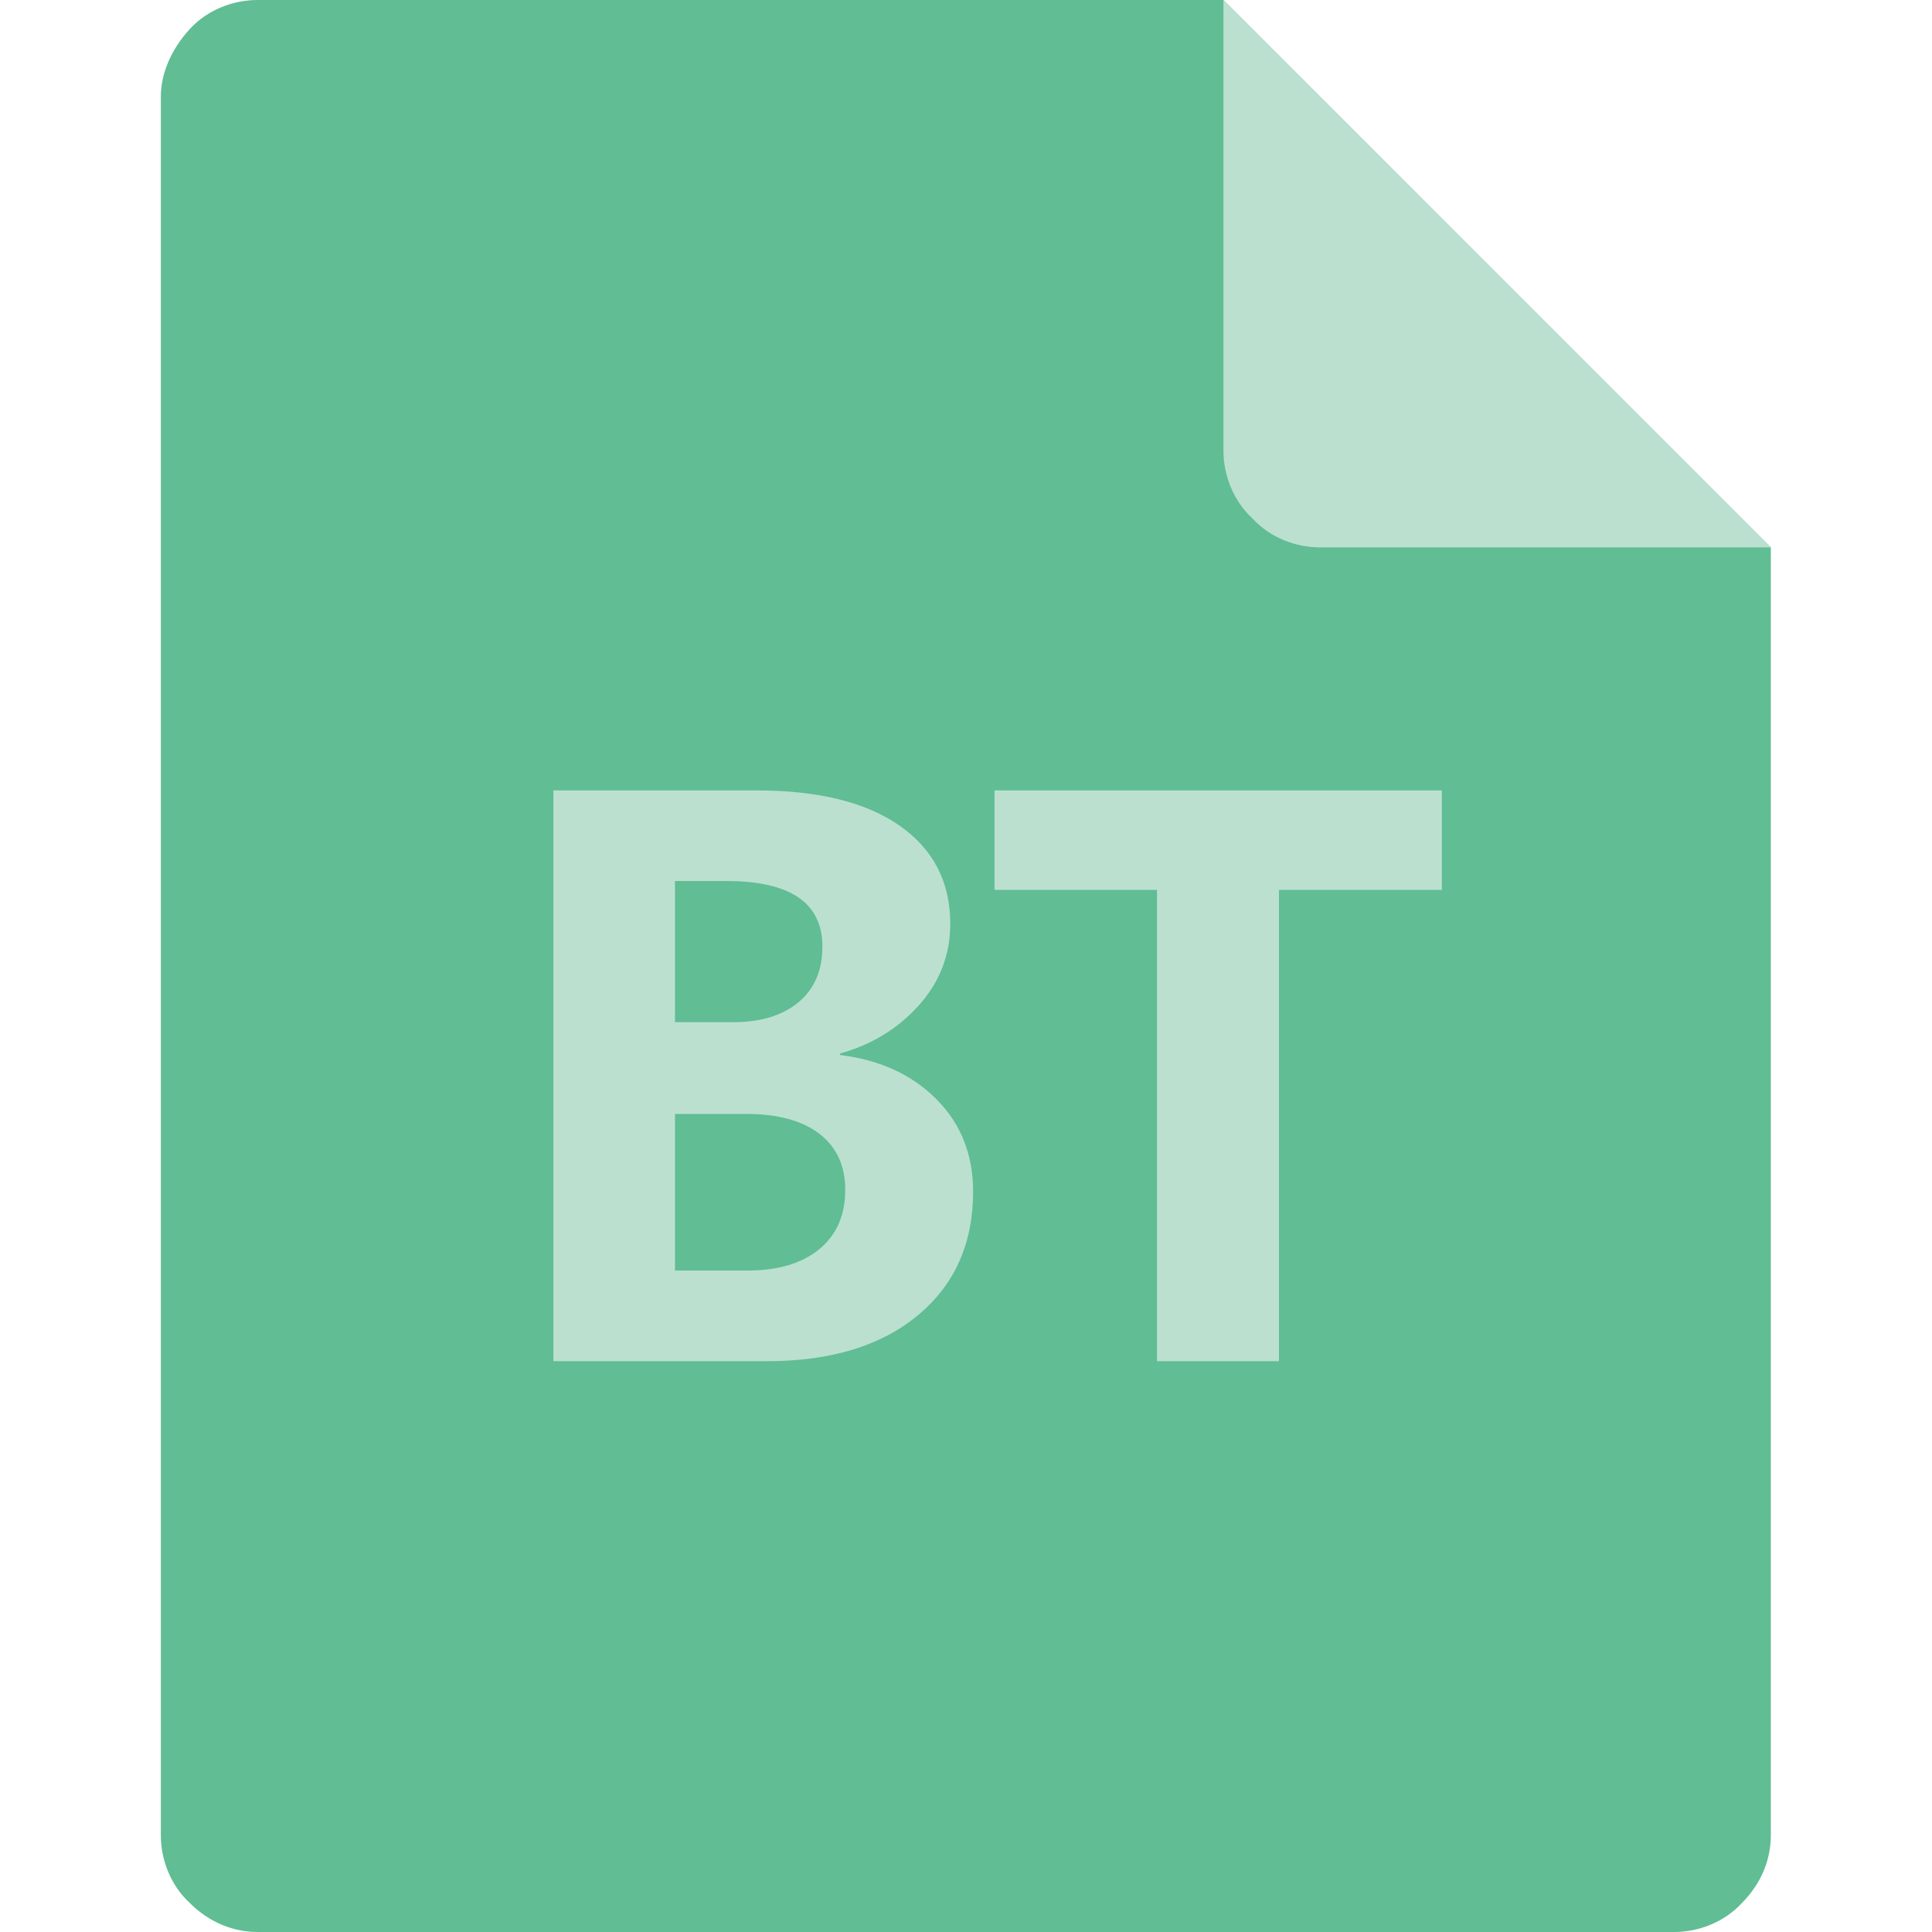 <?xml version="1.0" standalone="no"?><!DOCTYPE svg PUBLIC "-//W3C//DTD SVG 1.1//EN" "http://www.w3.org/Graphics/SVG/1.1/DTD/svg11.dtd"><svg t="1615390441221" class="icon" viewBox="0 0 1024 1024" version="1.1" xmlns="http://www.w3.org/2000/svg" p-id="31998" xmlns:xlink="http://www.w3.org/1999/xlink" width="16" height="16"><defs><style type="text/css"></style></defs><path d="M136.45 0c-12.796 0-26.452 5.12-35.837 15.36-9.387 10.239-15.36 23.041-15.36 35.837v921.604c0 12.797 5.12 26.453 15.36 35.84 10.239 10.238 23.041 15.359 35.837 15.359h750.938c12.797 0 26.453-5.121 35.839-15.359 10.239-10.24 15.359-23.043 15.359-35.84V290.136L648.451 0H136.45z m0 0" fill="#60BD94" p-id="31999"></path><path d="M938.587 290.136H699.654c-12.802 0-26.453-5.12-35.839-15.365-10.244-9.385-15.364-23.037-15.364-35.838V0l290.136 290.136z m0 0M293.308 721.467V418.928H400.73c32.941 0 58.332 6.25 76.171 18.75 17.838 12.5 26.758 29.818 26.758 51.953 0 16.406-5.535 30.794-16.602 43.164-11.068 12.373-25 20.898-41.797 25.586v0.781c21.094 2.607 38.117 10.42 51.074 23.438 12.955 13.021 19.434 29.365 19.434 49.023 0 27.475-9.766 49.316-29.297 65.527s-46.225 24.316-80.078 24.316H293.308z m64.453-254.492v74.804h30.664c14.712 0 26.3-3.516 34.766-10.547 8.462-7.031 12.695-16.861 12.695-29.492 0-23.175-16.928-34.766-50.781-34.766h-27.344z m0 123.437v83.008h38.281c16.275 0 29.004-3.775 38.183-11.328 9.18-7.549 13.77-18.033 13.77-31.445 0-12.76-4.559-22.656-13.672-29.688-9.115-7.031-22.07-10.547-38.867-10.547h-37.695z m406.446-118.749h-86.328v249.804H613.23V471.663h-86.133v-52.734h237.109v52.734z" fill="#BBE0D0" p-id="32000"></path></svg>